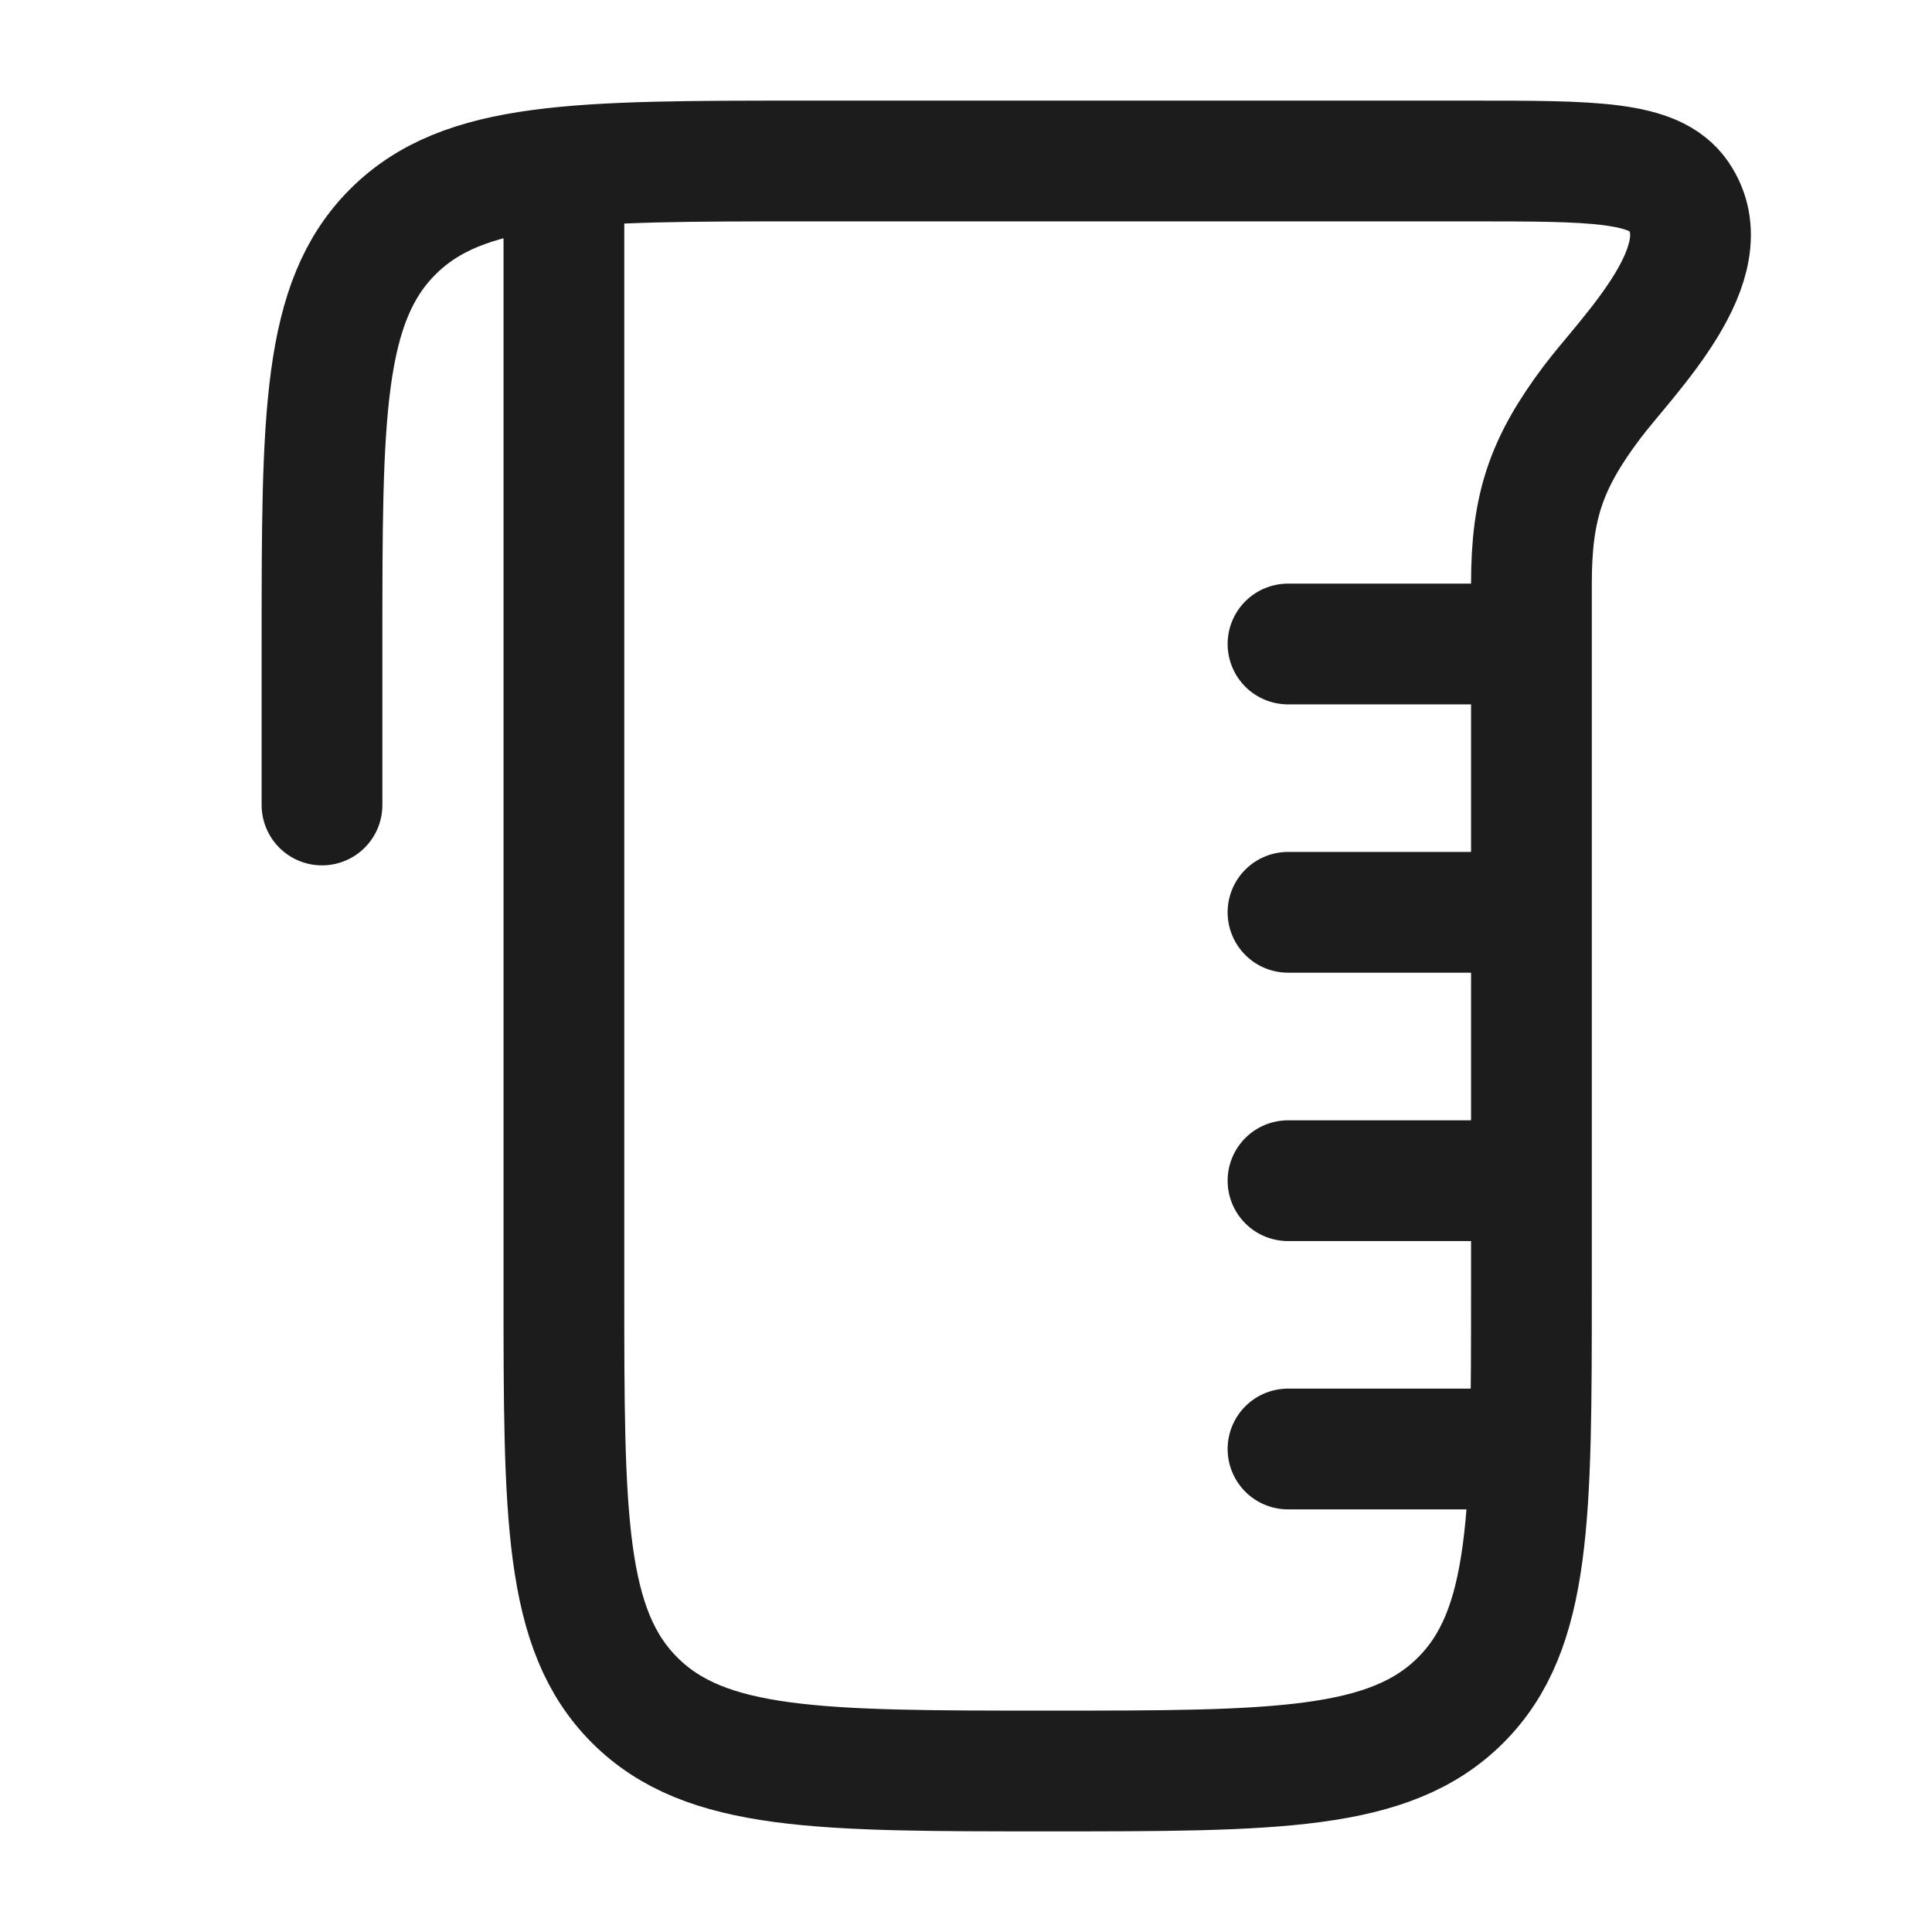 <svg xmlns="http://www.w3.org/2000/svg" width="24" height="24" fill="none" viewBox="0 0 24 24">
  <path stroke="#1B1C1B" stroke-linecap="round" stroke-linejoin="round" stroke-width="1.5" d="M7.005 2.076V16c0 2.828 0 4.243.88 5.121.88.879 2.296.879 5.13.879 2.832 0 4.248 0 5.129-.879.88-.878.88-2.293.88-5.121V7.25c0-.955.182-1.493.75-2.25.444-.59 1.644-1.743 1.077-2.566C20.552 2 19.792 2 18.273 2h-8.264C7.177 2 5.76 2 4.88 2.879 4 3.757 4 5.172 4 8v2m15-2h-3m3 3.333h-3m3 3.334h-3M18.5 18H16"/>
</svg>
